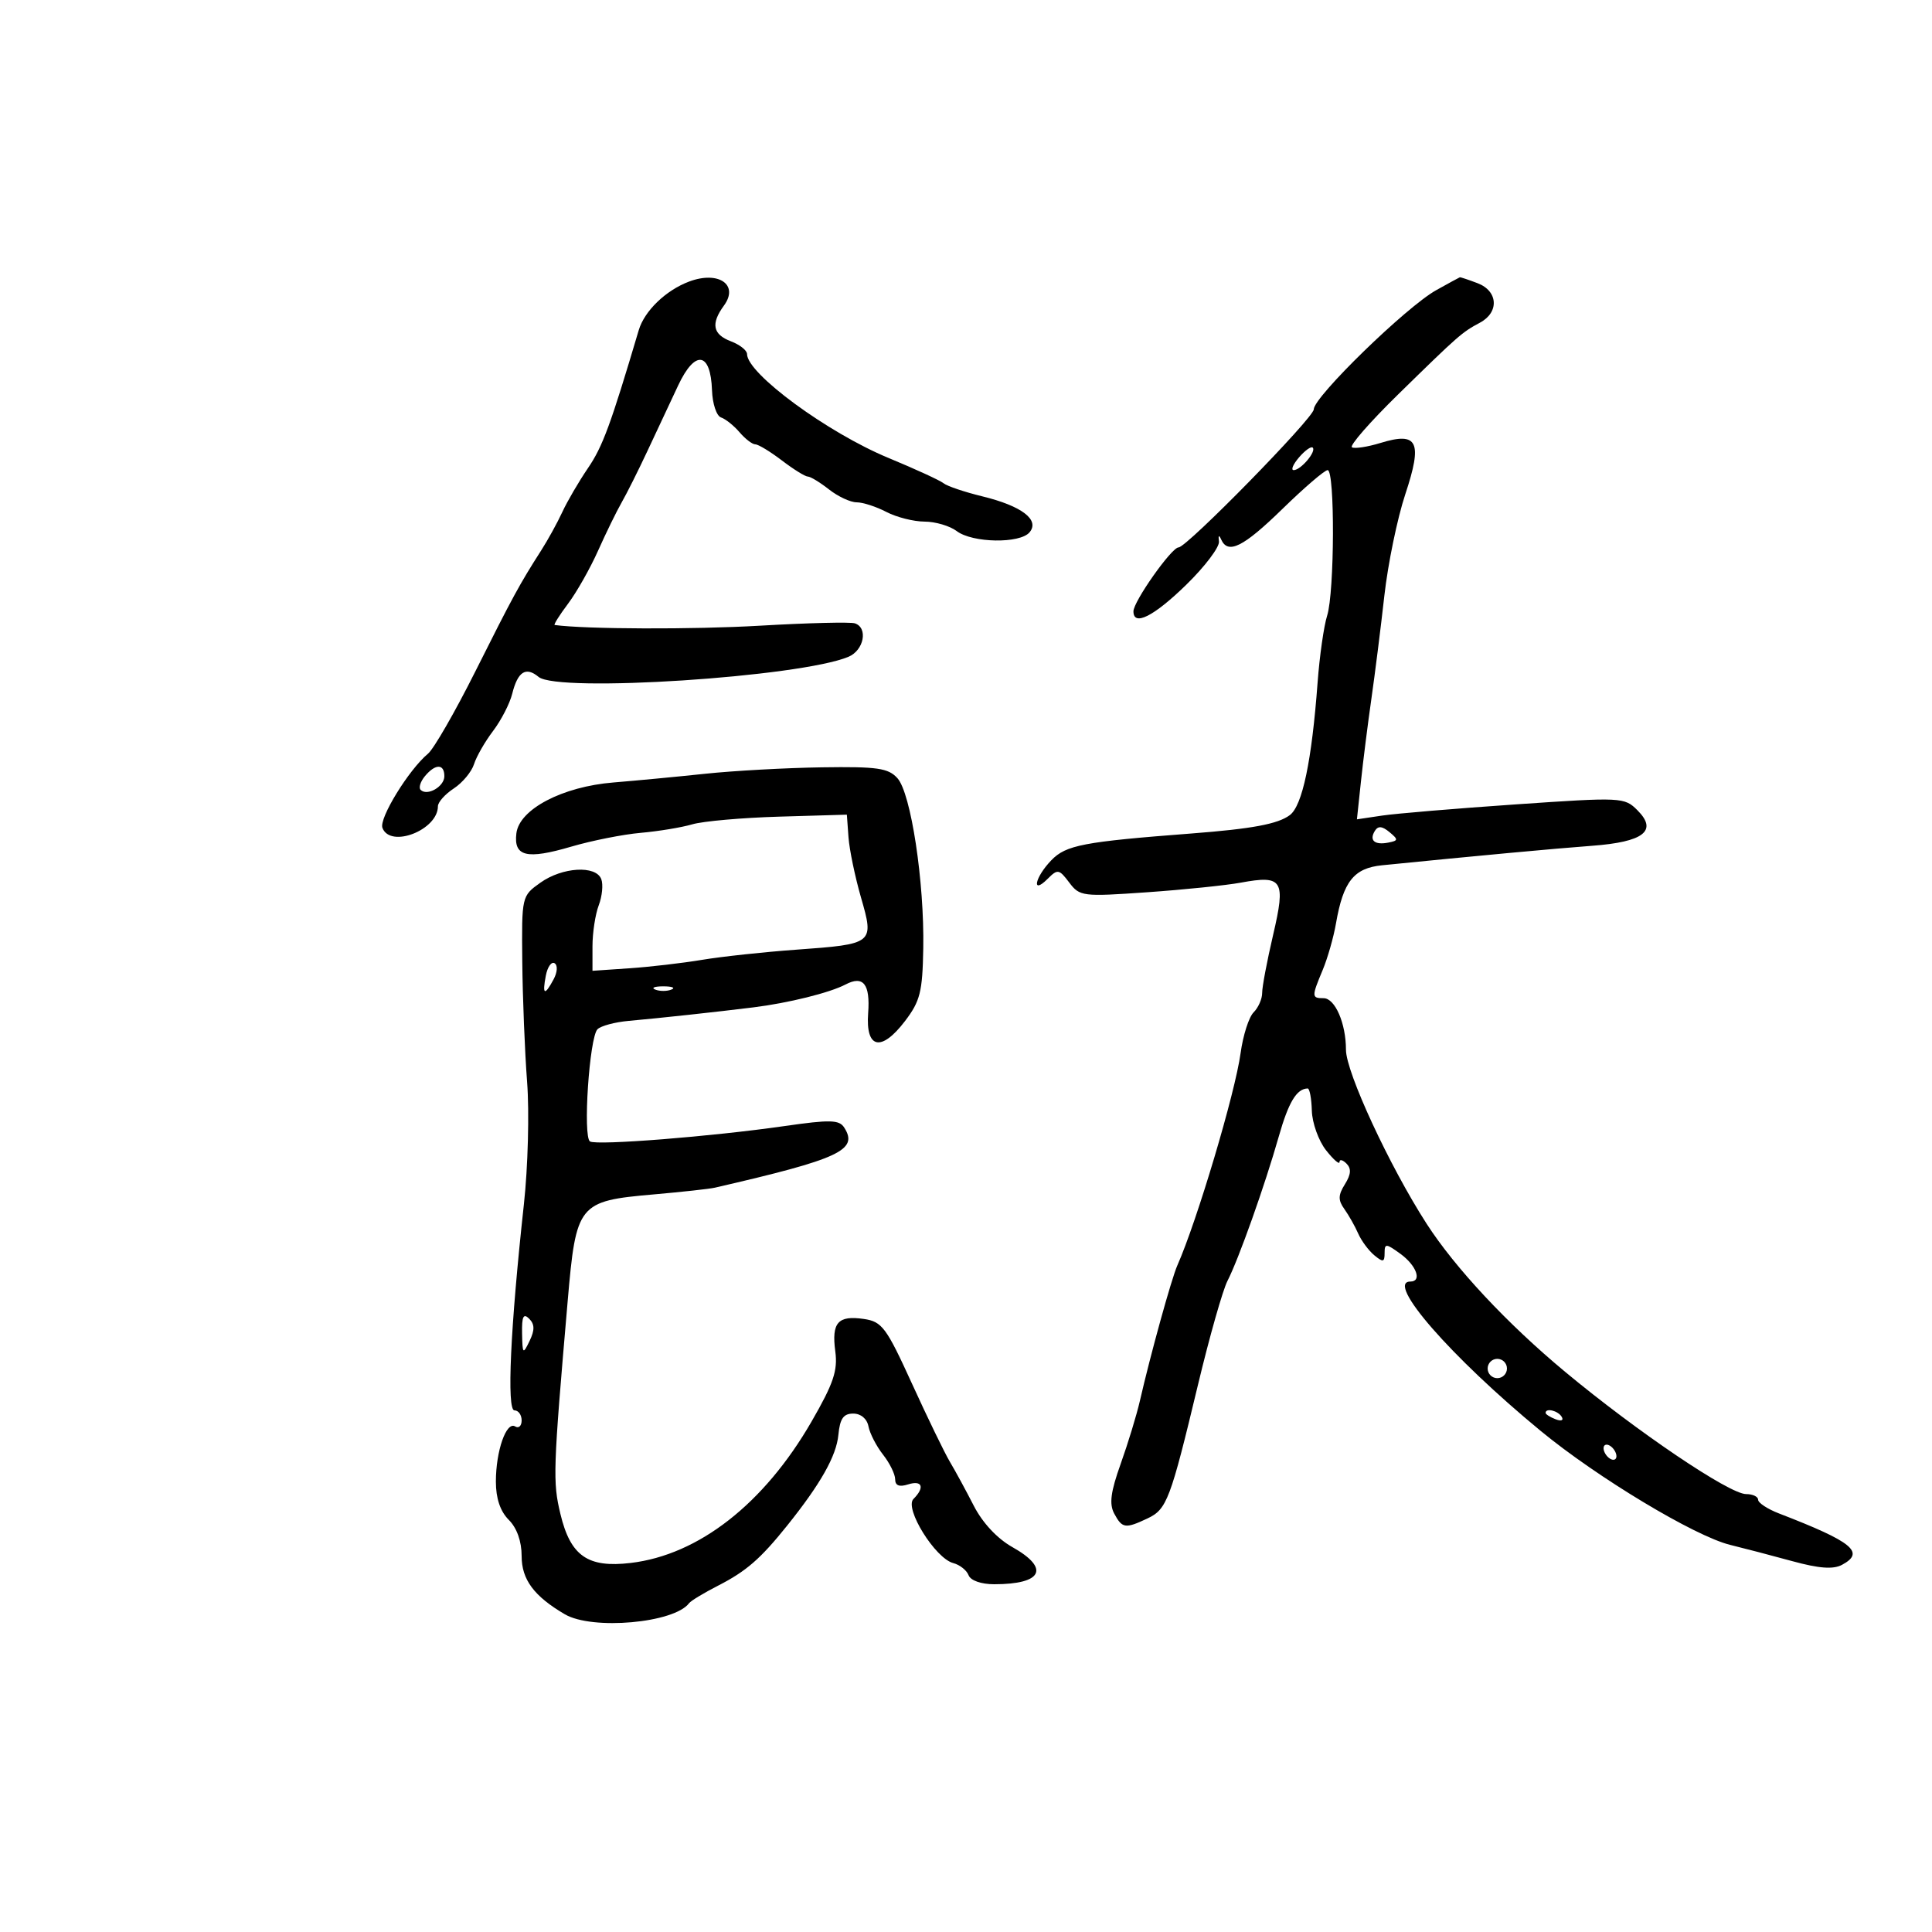 <svg xmlns="http://www.w3.org/2000/svg" width="300" height="300" viewBox="0 0 300 300" version="1.1">
	<path d="M 107 43.722 C 103.384 45.080, 100.071 48.278, 99.184 51.267 C 94.808 66.006, 93.583 69.334, 91.303 72.682 C 89.873 74.782, 88.081 77.850, 87.320 79.500 C 86.559 81.150, 85.072 83.850, 84.016 85.500 C 80.684 90.707, 79.638 92.629, 73.791 104.296 C 70.652 110.560, 67.351 116.294, 66.457 117.036 C 63.477 119.509, 58.821 127.090, 59.383 128.555 C 60.614 131.764, 68 128.884, 68 125.194 C 68 124.563, 69.107 123.320, 70.461 122.434 C 71.815 121.547, 73.229 119.849, 73.605 118.661 C 73.980 117.472, 75.313 115.150, 76.566 113.500 C 77.819 111.850, 79.154 109.258, 79.533 107.741 C 80.398 104.272, 81.654 103.468, 83.637 105.114 C 86.612 107.583, 124.242 105.138, 131.750 101.987 C 134.154 100.978, 134.825 97.492, 132.750 96.793 C 132.063 96.561, 125.425 96.725, 118 97.158 C 107.659 97.761, 90.950 97.705, 86.131 97.050 C 85.929 97.023, 86.860 95.537, 88.202 93.750 C 89.544 91.963, 91.646 88.250, 92.873 85.500 C 94.101 82.750, 95.751 79.375, 96.540 78 C 97.329 76.625, 99.132 73.025, 100.547 70 C 101.962 66.975, 104.105 62.403, 105.310 59.841 C 107.932 54.263, 110.352 54.617, 110.560 60.608 C 110.633 62.692, 111.262 64.587, 111.959 64.820 C 112.657 65.052, 113.951 66.088, 114.836 67.121 C 115.721 68.155, 116.824 69, 117.289 69 C 117.753 69, 119.608 70.125, 121.411 71.500 C 123.214 72.875, 125.025 74, 125.437 74 C 125.848 74, 127.329 74.900, 128.727 76 C 130.126 77.100, 132.058 78, 133.021 78 C 133.984 78, 136.060 78.672, 137.636 79.494 C 139.211 80.315, 141.876 80.990, 143.559 80.994 C 145.241 80.997, 147.491 81.661, 148.559 82.468 C 151.008 84.320, 158.390 84.440, 159.874 82.652 C 161.482 80.714, 158.643 78.560, 152.513 77.067 C 149.771 76.399, 147.071 75.486, 146.513 75.039 C 145.956 74.592, 142.112 72.825, 137.972 71.112 C 128.516 67.200, 116 58.008, 116 54.975 C 116 54.412, 114.875 53.523, 113.500 53 C 110.672 51.925, 110.350 50.271, 112.417 47.444 C 114.783 44.208, 111.574 42.003, 107 43.722 M 223.014 45.058 C 218.359 47.653, 204 61.630, 204 63.566 C 204 64.872, 184.287 85, 183.008 85 C 181.923 85, 176 93.392, 176 94.930 C 176 97.307, 179.150 95.724, 184.183 90.818 C 187.108 87.967, 189.401 84.930, 189.279 84.068 C 189.146 83.125, 189.279 82.999, 189.612 83.750 C 190.674 86.144, 193.050 84.962, 199.162 79 C 202.545 75.700, 205.692 73, 206.156 73 C 207.300 73, 207.233 91.971, 206.077 95.601 C 205.569 97.195, 204.902 101.875, 204.595 106 C 203.691 118.161, 202.236 125.104, 200.284 126.569 C 198.437 127.954, 194.439 128.701, 185 129.424 C 168.226 130.709, 165.521 131.226, 163.250 133.580 C 160.679 136.246, 160.123 139.020, 162.671 136.472 C 164.232 134.911, 164.452 134.948, 166.030 137.039 C 167.656 139.195, 168.100 139.251, 178.109 138.551 C 183.824 138.152, 190.378 137.479, 192.673 137.056 C 199.191 135.855, 199.682 136.650, 197.686 145.182 C 196.745 149.207, 195.980 153.255, 195.987 154.179 C 195.994 155.102, 195.397 156.460, 194.659 157.198 C 193.922 157.935, 193.014 160.780, 192.641 163.519 C 191.800 169.699, 185.872 189.597, 182.815 196.500 C 181.906 198.553, 178.637 210.372, 177.007 217.500 C 176.503 219.700, 175.162 224.101, 174.027 227.280 C 172.460 231.665, 172.216 233.535, 173.016 235.030 C 174.250 237.335, 174.739 237.407, 178.178 235.784 C 181.189 234.363, 181.731 232.929, 186.029 215 C 187.809 207.575, 189.866 200.331, 190.599 198.902 C 192.346 195.501, 196.411 184.059, 198.560 176.500 C 200.081 171.147, 201.332 169.063, 203.052 169.015 C 203.355 169.007, 203.648 170.559, 203.702 172.465 C 203.756 174.371, 204.745 177.132, 205.900 178.600 C 207.055 180.068, 208 180.894, 208 180.435 C 208 179.976, 208.487 180.087, 209.082 180.682 C 209.858 181.458, 209.790 182.364, 208.839 183.886 C 207.777 185.587, 207.761 186.352, 208.760 187.753 C 209.444 188.714, 210.407 190.418, 210.898 191.541 C 211.390 192.664, 212.514 194.181, 213.396 194.914 C 214.759 196.045, 215 195.994, 215 194.576 C 215 193.051, 215.214 193.062, 217.469 194.703 C 219.961 196.517, 220.846 199, 219 199 C 215.082 199, 225.295 210.704, 239.235 222.190 C 248.035 229.441, 263.177 238.548, 268.659 239.888 C 270.772 240.404, 275.115 241.541, 278.310 242.416 C 282.468 243.554, 284.661 243.716, 286.023 242.988 C 289.667 241.038, 287.690 239.424, 276.250 235.011 C 274.462 234.321, 273 233.362, 273 232.879 C 273 232.395, 272.160 232, 271.132 232 C 268.544 232, 254.247 222.341, 243.011 213 C 234.041 205.544, 225.937 196.874, 221.510 190 C 215.756 181.063, 209 166.486, 209 163.007 C 209 158.901, 207.307 155, 205.525 155 C 203.658 155, 203.651 154.771, 205.387 150.616 C 206.150 148.790, 207.078 145.542, 207.448 143.398 C 208.576 136.878, 210.222 134.799, 214.602 134.360 C 229.168 132.900, 241.445 131.761, 247.194 131.335 C 255.235 130.741, 257.454 129.010, 254.264 125.820 C 252.237 123.792, 251.836 123.773, 235.346 124.906 C 226.081 125.542, 216.745 126.325, 214.601 126.645 L 210.702 127.226 211.325 121.363 C 211.667 118.138, 212.399 112.350, 212.950 108.500 C 213.502 104.650, 214.407 97.450, 214.962 92.500 C 215.518 87.550, 216.977 80.472, 218.206 76.770 C 220.927 68.574, 220.168 66.999, 214.360 68.782 C 212.330 69.405, 210.336 69.707, 209.927 69.455 C 209.518 69.202, 212.745 65.509, 217.099 61.248 C 226.524 52.023, 227 51.605, 229.813 50.100 C 232.826 48.488, 232.622 45.187, 229.435 43.975 C 228.024 43.439, 226.787 43.026, 226.685 43.057 C 226.583 43.089, 224.931 43.989, 223.014 45.058 M 201.706 71.030 C 200.779 72.113, 200.410 73, 200.887 73 C 201.987 73, 204.435 70.102, 203.839 69.506 C 203.594 69.261, 202.634 69.946, 201.706 71.030 M 65.980 120.524 C 65.284 121.362, 64.985 122.318, 65.314 122.648 C 66.338 123.672, 69 122.143, 69 120.531 C 69 118.573, 67.602 118.569, 65.980 120.524 M 109.500 120.149 C 105.100 120.614, 98.698 121.223, 95.273 121.500 C 87.339 122.142, 80.638 125.651, 80.183 129.400 C 79.745 133.006, 81.779 133.500, 88.697 131.467 C 91.888 130.529, 96.750 129.564, 99.500 129.322 C 102.250 129.081, 105.850 128.486, 107.500 128 C 109.150 127.514, 115.225 126.977, 121 126.808 L 131.500 126.500 131.753 130 C 131.892 131.925, 132.762 136.123, 133.685 139.328 C 135.765 146.547, 135.706 146.594, 123.593 147.470 C 118.592 147.831, 112.025 148.540, 109 149.046 C 105.975 149.551, 100.912 150.140, 97.750 150.354 L 92 150.745 92 146.937 C 92 144.843, 92.437 141.980, 92.972 140.574 C 93.507 139.168, 93.683 137.338, 93.365 136.509 C 92.528 134.327, 87.321 134.635, 83.904 137.068 C 81.011 139.128, 81 139.174, 81.099 149.318 C 81.154 154.918, 81.491 163.325, 81.849 168 C 82.208 172.679, 81.983 181.220, 81.350 187 C 79.250 206.182, 78.661 219, 79.881 219 C 80.496 219, 81 219.702, 81 220.559 C 81 221.416, 80.549 221.839, 79.998 221.499 C 78.625 220.650, 77 225.293, 77 230.065 C 77 232.667, 77.678 234.678, 79 236 C 80.266 237.266, 81 239.333, 81 241.635 C 81 245.275, 82.927 247.868, 87.714 250.668 C 91.980 253.164, 104.707 252.024, 107 248.941 C 107.275 248.571, 109.300 247.347, 111.500 246.221 C 115.877 243.981, 118.087 242.060, 122.226 236.899 C 127.427 230.415, 129.867 226.093, 130.183 222.805 C 130.425 220.281, 130.969 219.500, 132.486 219.500 C 133.676 219.500, 134.627 220.300, 134.857 221.496 C 135.068 222.593, 136.087 224.566, 137.121 225.880 C 138.154 227.195, 139 228.914, 139 229.702 C 139 230.680, 139.635 230.933, 141 230.500 C 143.210 229.799, 143.641 230.959, 141.840 232.760 C 140.391 234.209, 145.218 241.983, 148.023 242.716 C 149.034 242.981, 150.104 243.828, 150.399 244.599 C 150.717 245.426, 152.351 246, 154.387 246 C 161.872 246, 163.076 243.535, 157.202 240.234 C 154.846 238.910, 152.567 236.466, 151.201 233.800 C 149.989 231.435, 148.326 228.375, 147.505 227 C 146.684 225.625, 144.039 220.171, 141.625 214.881 C 137.624 206.108, 136.965 205.222, 134.142 204.808 C 130.118 204.217, 129.106 205.365, 129.704 209.842 C 130.103 212.829, 129.426 214.829, 126.014 220.743 C 118.654 233.501, 108.491 241.444, 97.929 242.695 C 91.268 243.484, 88.587 241.615, 87.022 235.093 C 85.819 230.076, 85.877 228.357, 88.145 202.072 C 89.454 186.899, 89.780 186.494, 101.500 185.468 C 105.900 185.083, 110.175 184.613, 111 184.423 C 130.393 179.958, 133.339 178.587, 131.083 175.077 C 130.308 173.872, 128.884 173.838, 121.834 174.852 C 110.504 176.482, 92.700 177.892, 91.617 177.245 C 90.484 176.568, 91.517 161.083, 92.778 159.822 C 93.302 159.298, 95.479 158.713, 97.615 158.522 C 102.455 158.090, 111.081 157.155, 117 156.422 C 122.431 155.749, 128.847 154.155, 131.291 152.873 C 134.052 151.422, 135.143 152.799, 134.807 157.313 C 134.394 162.857, 136.837 163.391, 140.521 158.561 C 142.886 155.461, 143.245 154.031, 143.364 147.256 C 143.545 136.939, 141.452 123.157, 139.353 120.837 C 137.929 119.264, 136.242 119.022, 127.595 119.151 C 122.043 119.234, 113.900 119.683, 109.500 120.149 M 213.489 129.018 C 212.574 130.498, 213.442 131.255, 215.577 130.838 C 217.140 130.534, 217.156 130.371, 215.745 129.201 C 214.620 128.269, 213.984 128.218, 213.489 129.018 M 84.753 151.512 C 84.182 154.501, 84.568 154.676, 85.968 152.061 C 86.555 150.963, 86.620 149.883, 86.117 149.572 C 85.628 149.270, 85.015 150.143, 84.753 151.512 M 101.750 153.662 C 102.438 153.940, 103.563 153.940, 104.250 153.662 C 104.938 153.385, 104.375 153.158, 103 153.158 C 101.625 153.158, 101.063 153.385, 101.750 153.662 M 81.068 207.050 C 81.131 210.290, 81.202 210.361, 82.235 208.217 C 83.048 206.530, 83.031 205.631, 82.167 204.767 C 81.278 203.878, 81.016 204.420, 81.068 207.050 M 231 212.500 C 231 213.325, 231.675 214, 232.500 214 C 233.325 214, 234 213.325, 234 212.500 C 234 211.675, 233.325 211, 232.500 211 C 231.675 211, 231 211.675, 231 212.500 M 240 219.393 C 240 219.609, 240.698 220.054, 241.552 220.382 C 242.442 220.723, 242.843 220.555, 242.493 219.989 C 241.906 219.038, 240 218.583, 240 219.393 M 249 224.882 C 249 225.432, 249.450 226.160, 250 226.500 C 250.550 226.840, 251 226.668, 251 226.118 C 251 225.568, 250.550 224.840, 250 224.500 C 249.450 224.160, 249 224.332, 249 224.882" stroke="none" fill="black" fill-rule="evenodd"/>
</svg>